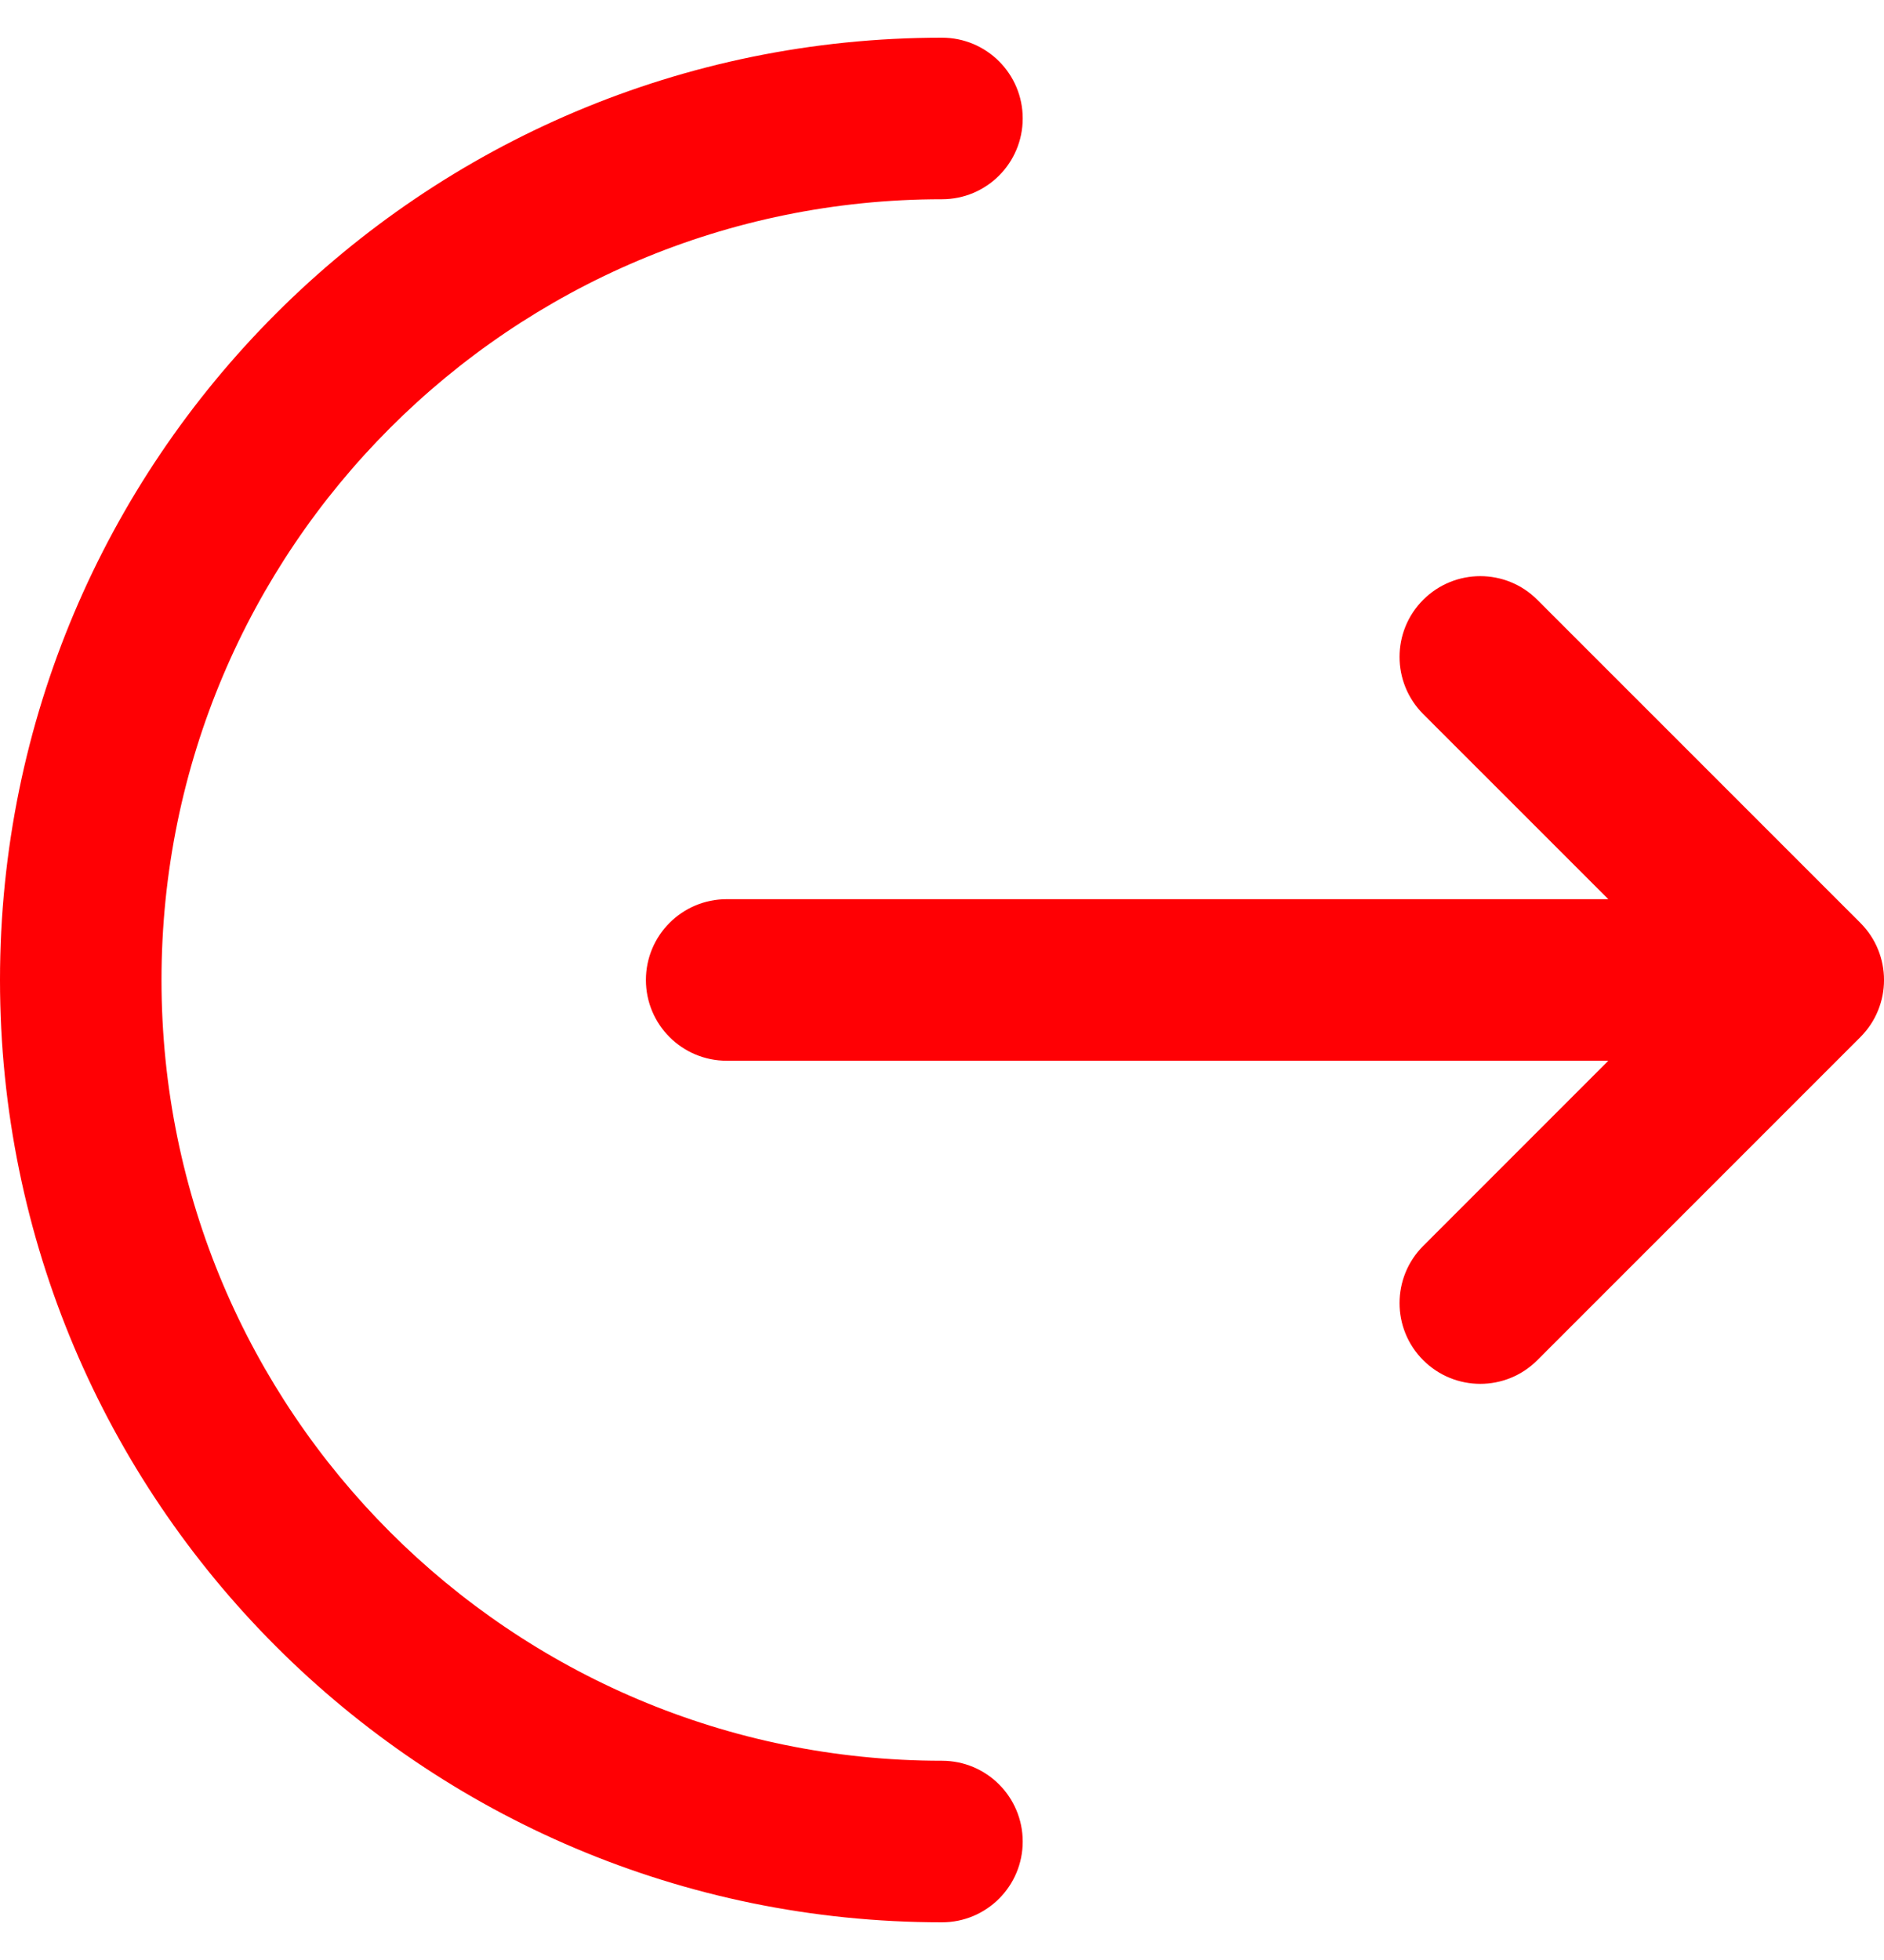 <svg width="25" height="26" viewBox="0 0 25 26" fill="none" xmlns="http://www.w3.org/2000/svg">
<path d="M12.5 0.5C13.092 0.5 13.571 0.98 13.571 1.571C13.571 2.163 13.092 2.643 12.5 2.643C6.78 2.643 2.143 7.28 2.143 13C2.143 18.72 6.78 23.357 12.5 23.357C13.092 23.357 13.571 23.837 13.571 24.429C13.571 25.02 13.092 25.5 12.5 25.5C5.596 25.5 0 19.904 0 13C0 6.096 5.596 0.5 12.5 0.5Z" fill="#FF0004"/>
<path d="M18.885 9.472C18.467 9.053 18.467 8.375 18.885 7.957C19.304 7.538 19.982 7.538 20.4 7.957L24.686 12.242C25.105 12.661 25.105 13.339 24.686 13.758L20.4 18.043C19.982 18.462 19.304 18.462 18.885 18.043C18.467 17.625 18.467 16.947 18.885 16.528L21.342 14.071H9.643C9.051 14.071 8.571 13.592 8.571 13C8.571 12.408 9.051 11.928 9.643 11.928H21.342L18.885 9.472Z" fill="#FF0004"/>
</svg>
